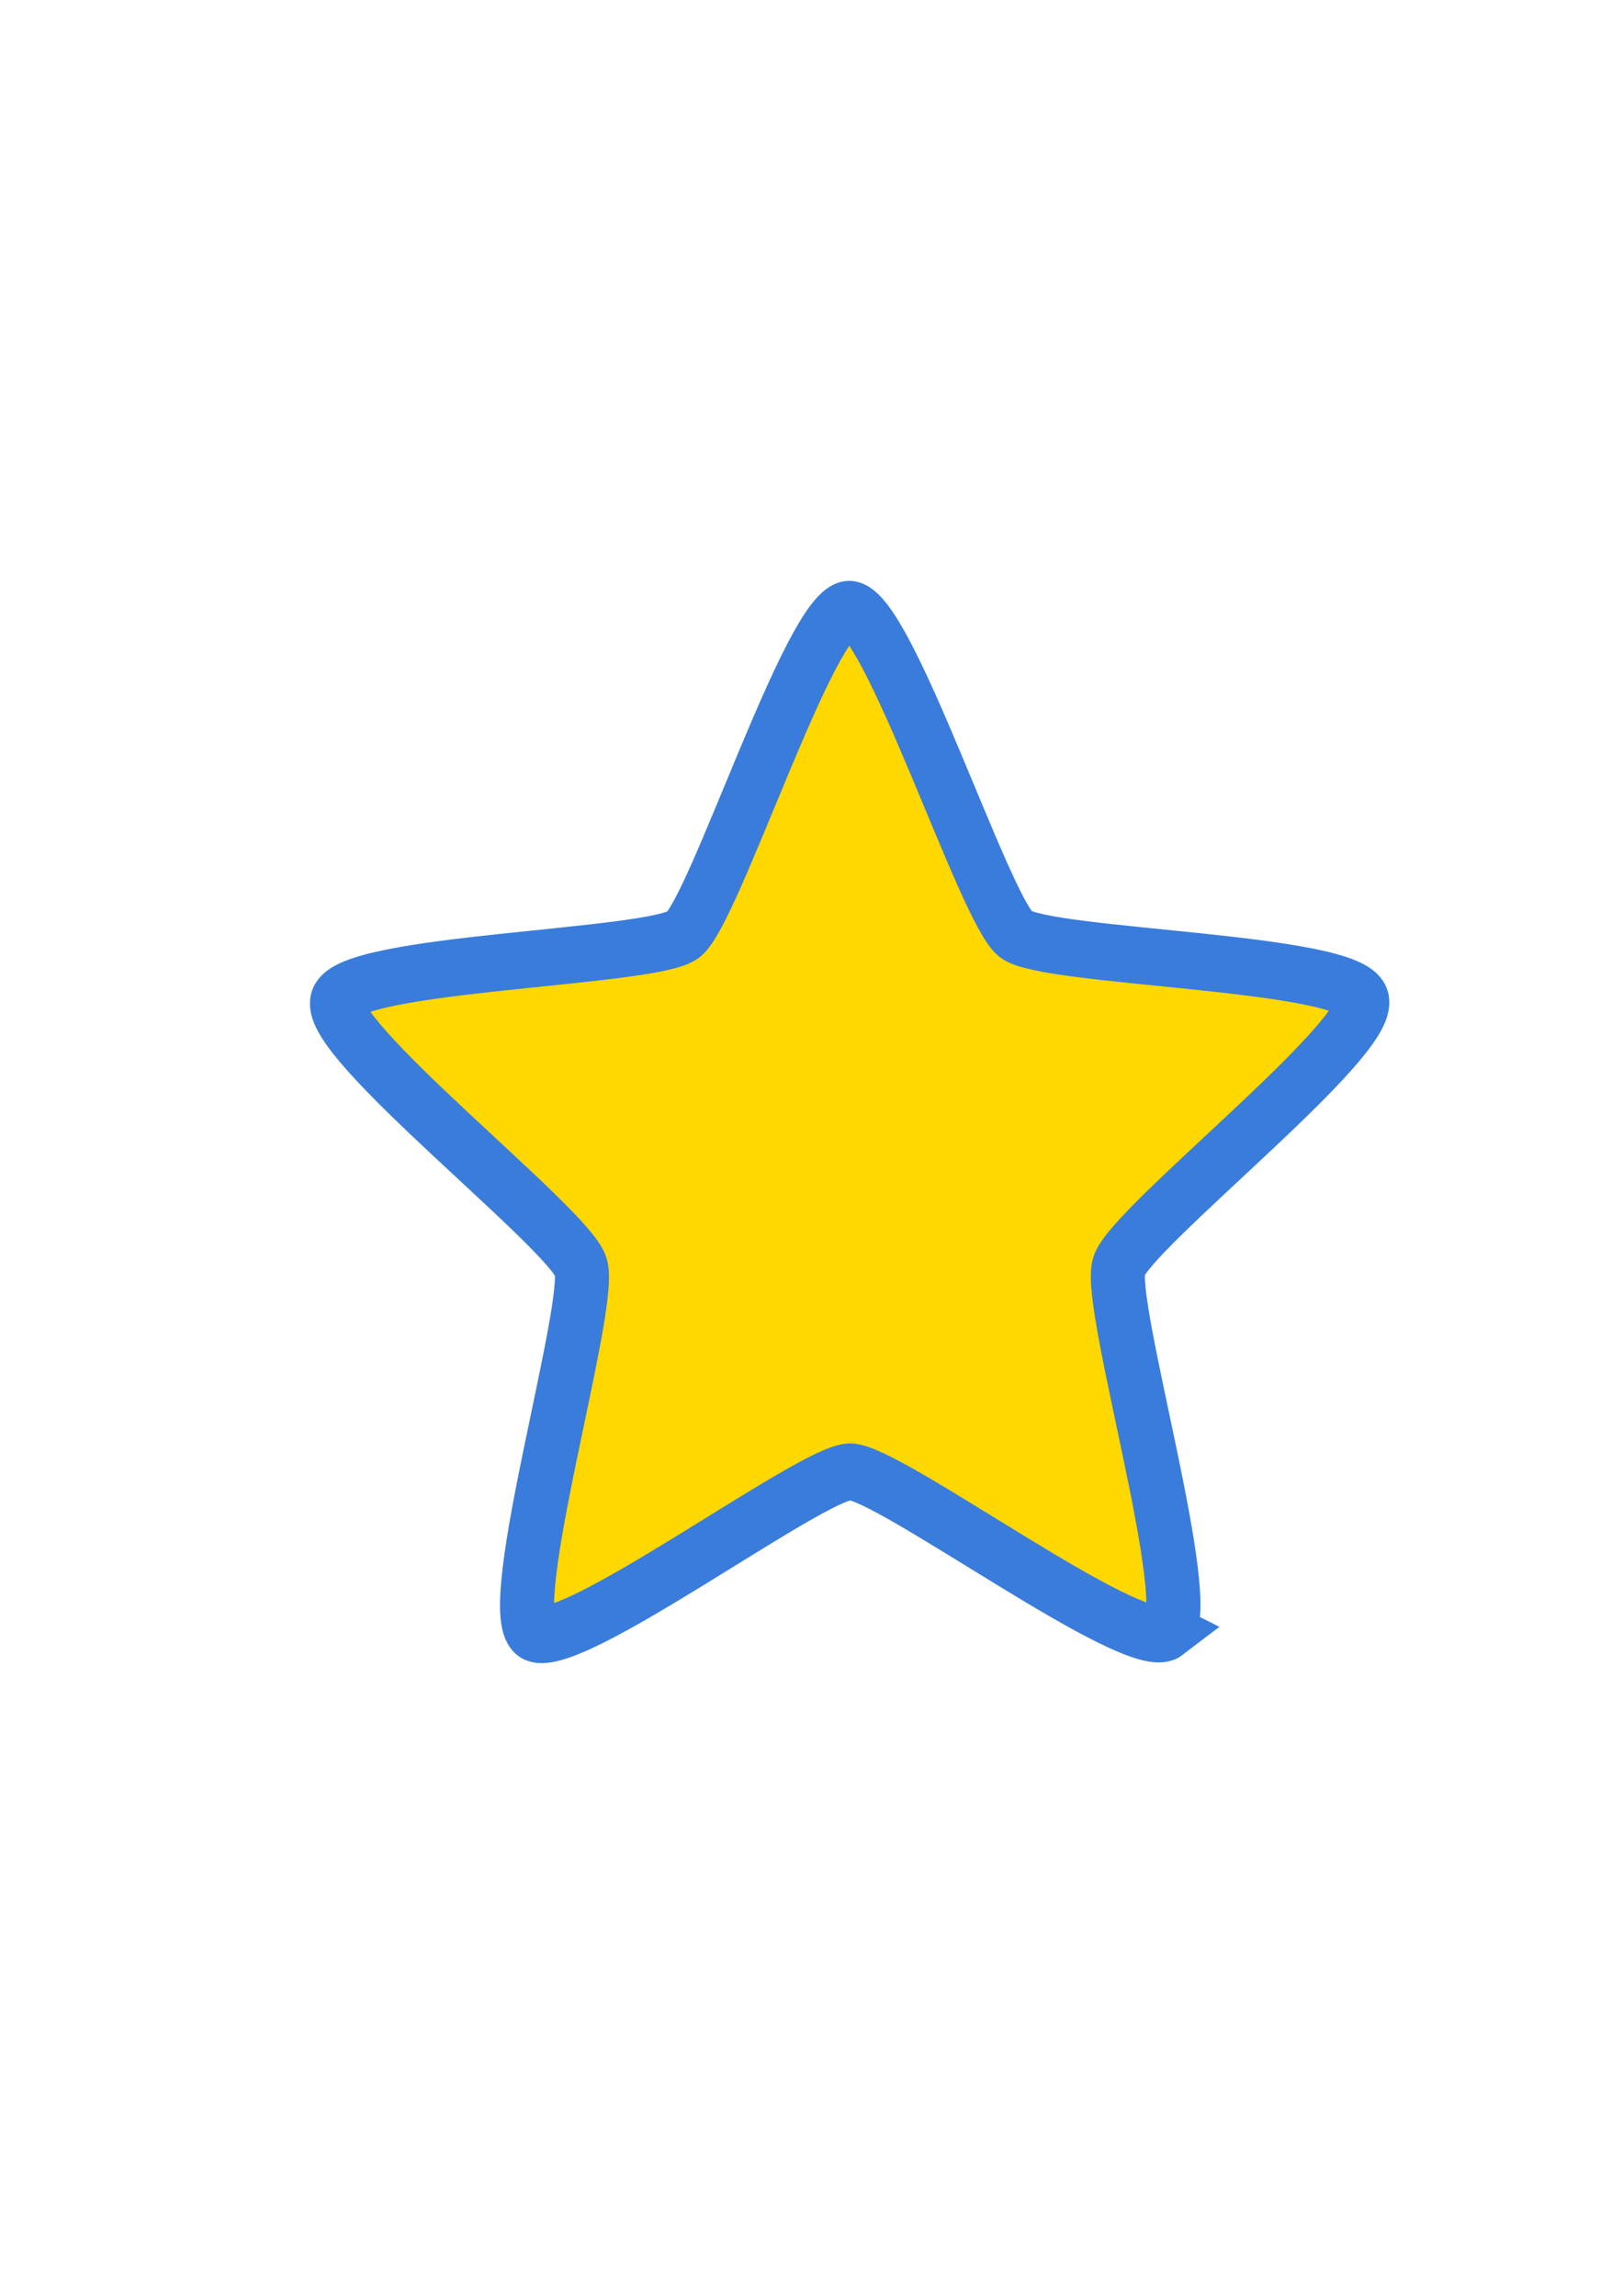 <?xml version="1.0" encoding="UTF-8" standalone="no"?>
<svg
   xmlns:dc="http://purl.org/dc/elements/1.1/"
   xmlns:cc="http://creativecommons.org/ns#"
   xmlns:rdf="http://www.w3.org/1999/02/22-rdf-syntax-ns#"
   xmlns:svg="http://www.w3.org/2000/svg"
   xmlns="http://www.w3.org/2000/svg"
   xmlns:sodipodi="http://sodipodi.sourceforge.net/DTD/sodipodi-0.dtd"
   xmlns:inkscape="http://www.inkscape.org/namespaces/inkscape"
   width="210mm"
   height="297mm"
   viewBox="0 0 210 297"
   version="1.1"
   id="svg8"
   inkscape:export-filename="/usr/src.cur/GIT/x2goclient/res/img/icons/16x16/fav1.png"
   inkscape:export-xdpi="4.3711381"
   inkscape:export-ydpi="4.3711381"
   inkscape:version="1.0.2 (e86c870879, 2021-01-15)"
   sodipodi:docname="fav1.svg">
  <defs
     id="defs2" />
  <sodipodi:namedview
     id="base"
     pagecolor="#ffffff"
     bordercolor="#666666"
     borderopacity="1.0"
     inkscape:pageopacity="0.0"
     inkscape:pageshadow="2"
     inkscape:zoom="1.4128293"
     inkscape:cx="389.81701"
     inkscape:cy="534.67116"
     inkscape:document-units="mm"
     inkscape:current-layer="layer1"
     inkscape:document-rotation="0"
     showgrid="false"
     inkscape:window-width="2560"
     inkscape:window-height="1058"
     inkscape:window-x="0"
     inkscape:window-y="0"
     inkscape:window-maximized="1" />
  <g
     inkscape:label="Ebene 1"
     inkscape:groupmode="layer"
     id="layer1">
    <path
       sodipodi:type="star"
       style="opacity:0.996;fill:#ffd700;fill-opacity:1;fill-rule:nonzero;stroke:#397cdc;stroke-width:6.964;stroke-linecap:butt;stroke-linejoin:miter;stroke-miterlimit:4;stroke-dasharray:none;stroke-dashoffset:0;stroke-opacity:1"
       id="path855"
       sodipodi:sides="5"
       sodipodi:cx="109.69393"
       sodipodi:cy="148.25699"
       sodipodi:r1="69.414932"
       sodipodi:r2="36.455986"
       sodipodi:arg1="0.94140643"
       sodipodi:arg2="1.569725"
       inkscape:flatsided="false"
       inkscape:rounded="0.11"
       inkscape:randomized="0"
       d="m 150.555,204.371 c -4.029,2.934 -35.838,-19.663 -40.822,-19.658 -4.984,0.005 -36.745,22.671 -40.78,19.746 -4.035,-2.925 7.626,-40.16 6.081,-44.899 -1.545,-4.738 -32.916,-27.941 -31.381,-32.682 1.535,-4.742 40.552,-5.157 44.581,-8.091 4.029,-2.934 16.402,-39.939 21.386,-39.944 4.984,-0.005 17.436,36.973 21.471,39.898 4.035,2.925 43.053,3.257 44.598,7.995 1.545,4.738 -29.776,28.008 -31.311,32.749 -1.535,4.742 10.206,41.952 6.177,44.886 z"
       inkscape:transform-center-x="-0.032059244"
       inkscape:transform-center-y="-6.3851549"
       transform="matrix(1.004,0,0,1.054,-0.177,-4.29)" />
  </g>
</svg>
